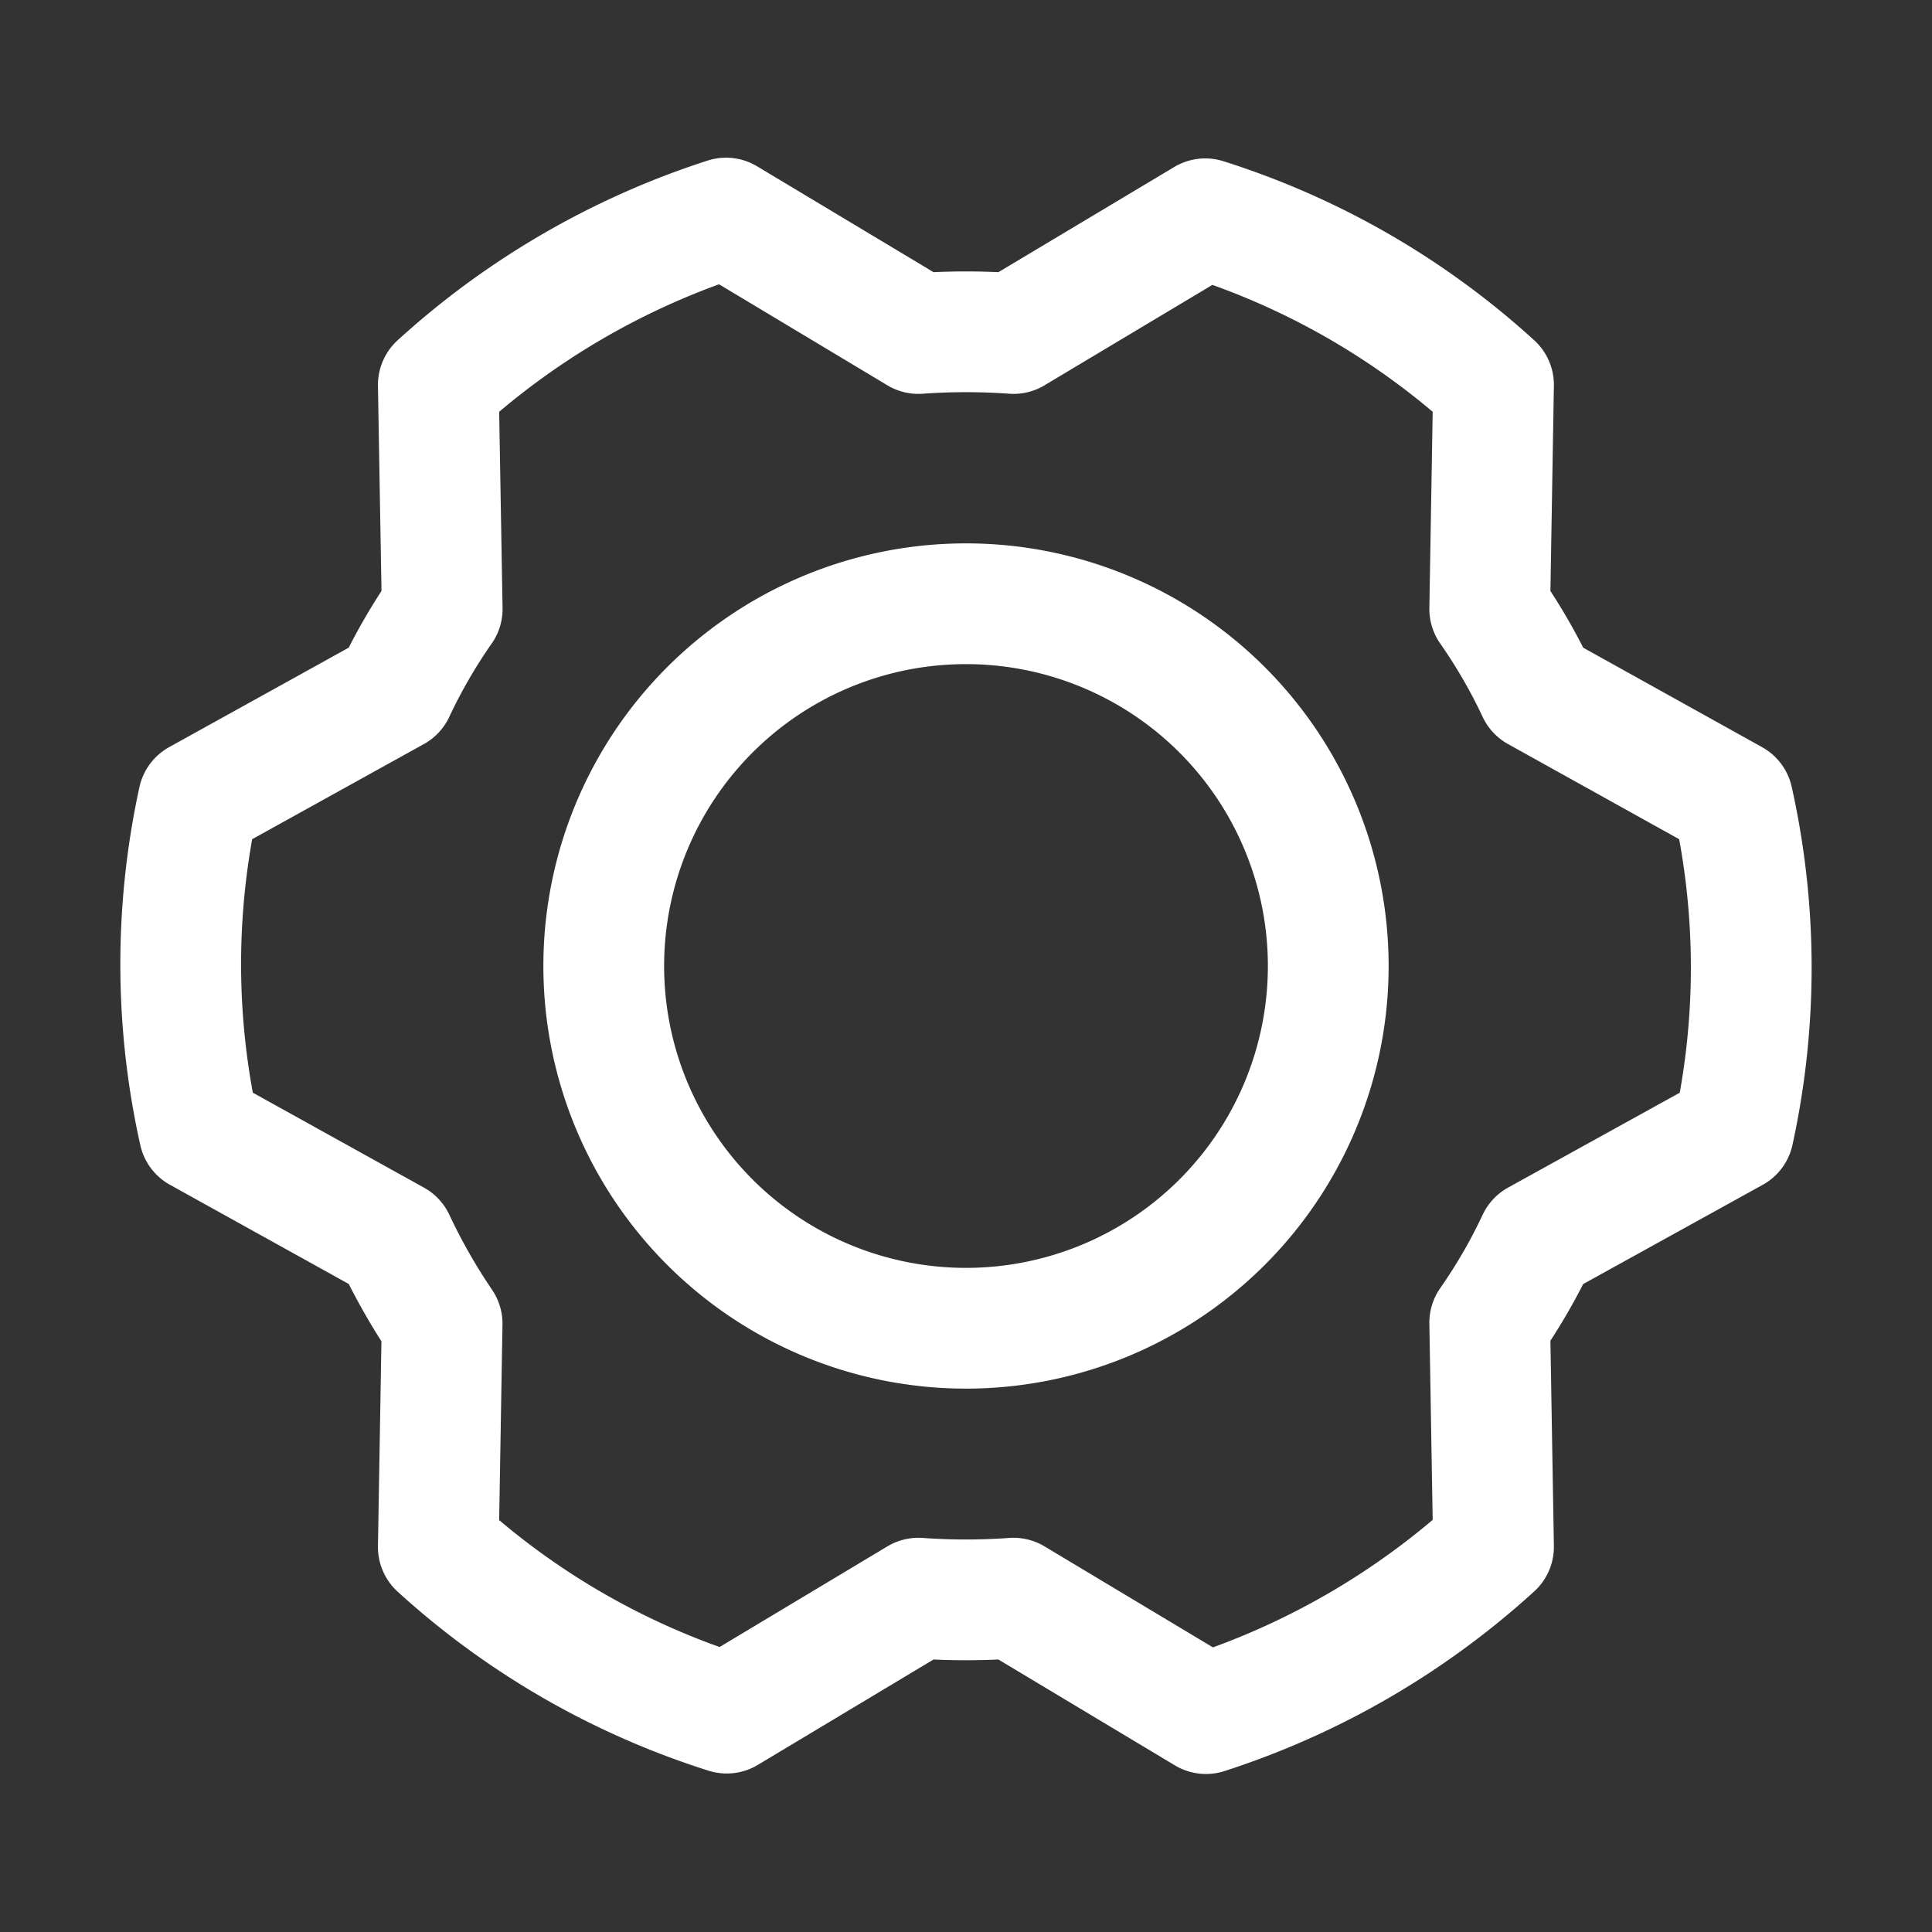 <svg id="settings-dash" xmlns="http://www.w3.org/2000/svg" width="24" height="24" viewBox="0 0 24 24">
  <rect x="0" y="0" width="24" height="24" fill="#333333" stroke="none"/>
  <rect id="Frame" width="24" height="24" fill="none"/>
  <path id="Vector" d="M0,0H24V24H0Z" fill="none"/>
  <path id="Vector-2" data-name="Vector" d="M9,4.5A4.5,4.5,0,1,1,4.5,0,4.5,4.5,0,0,1,9,4.5Z" transform="translate(7.5 7.5)" fill="none" stroke="#fff" stroke-linecap="round" stroke-linejoin="round" stroke-width="1.5"/>
  <path id="Vector-3" data-name="Vector" d="M16.261,4.856a6.9,6.9,0,0,1,.591,1.022l2.428,1.35a9.562,9.562,0,0,1,.009,4.125L16.852,12.7a6.9,6.9,0,0,1-.591,1.022l.047,2.784a9.75,9.75,0,0,1-3.572,2.072l-2.391-1.434a8.278,8.278,0,0,1-1.181,0L6.783,18.572A9.619,9.619,0,0,1,3.2,16.509l.047-2.775A7.51,7.51,0,0,1,2.658,12.7L.23,11.353A9.563,9.563,0,0,1,.22,7.228l2.437-1.35a6.9,6.9,0,0,1,.591-1.022L3.2,2.072A9.75,9.75,0,0,1,6.774,0L9.164,1.434a8.278,8.278,0,0,1,1.181,0L12.727.009a9.619,9.619,0,0,1,3.581,2.063Z" transform="translate(2.245 2.709)" fill="none" stroke="#fff" stroke-linecap="round" stroke-linejoin="round" stroke-width="1.5"/>
</svg>
